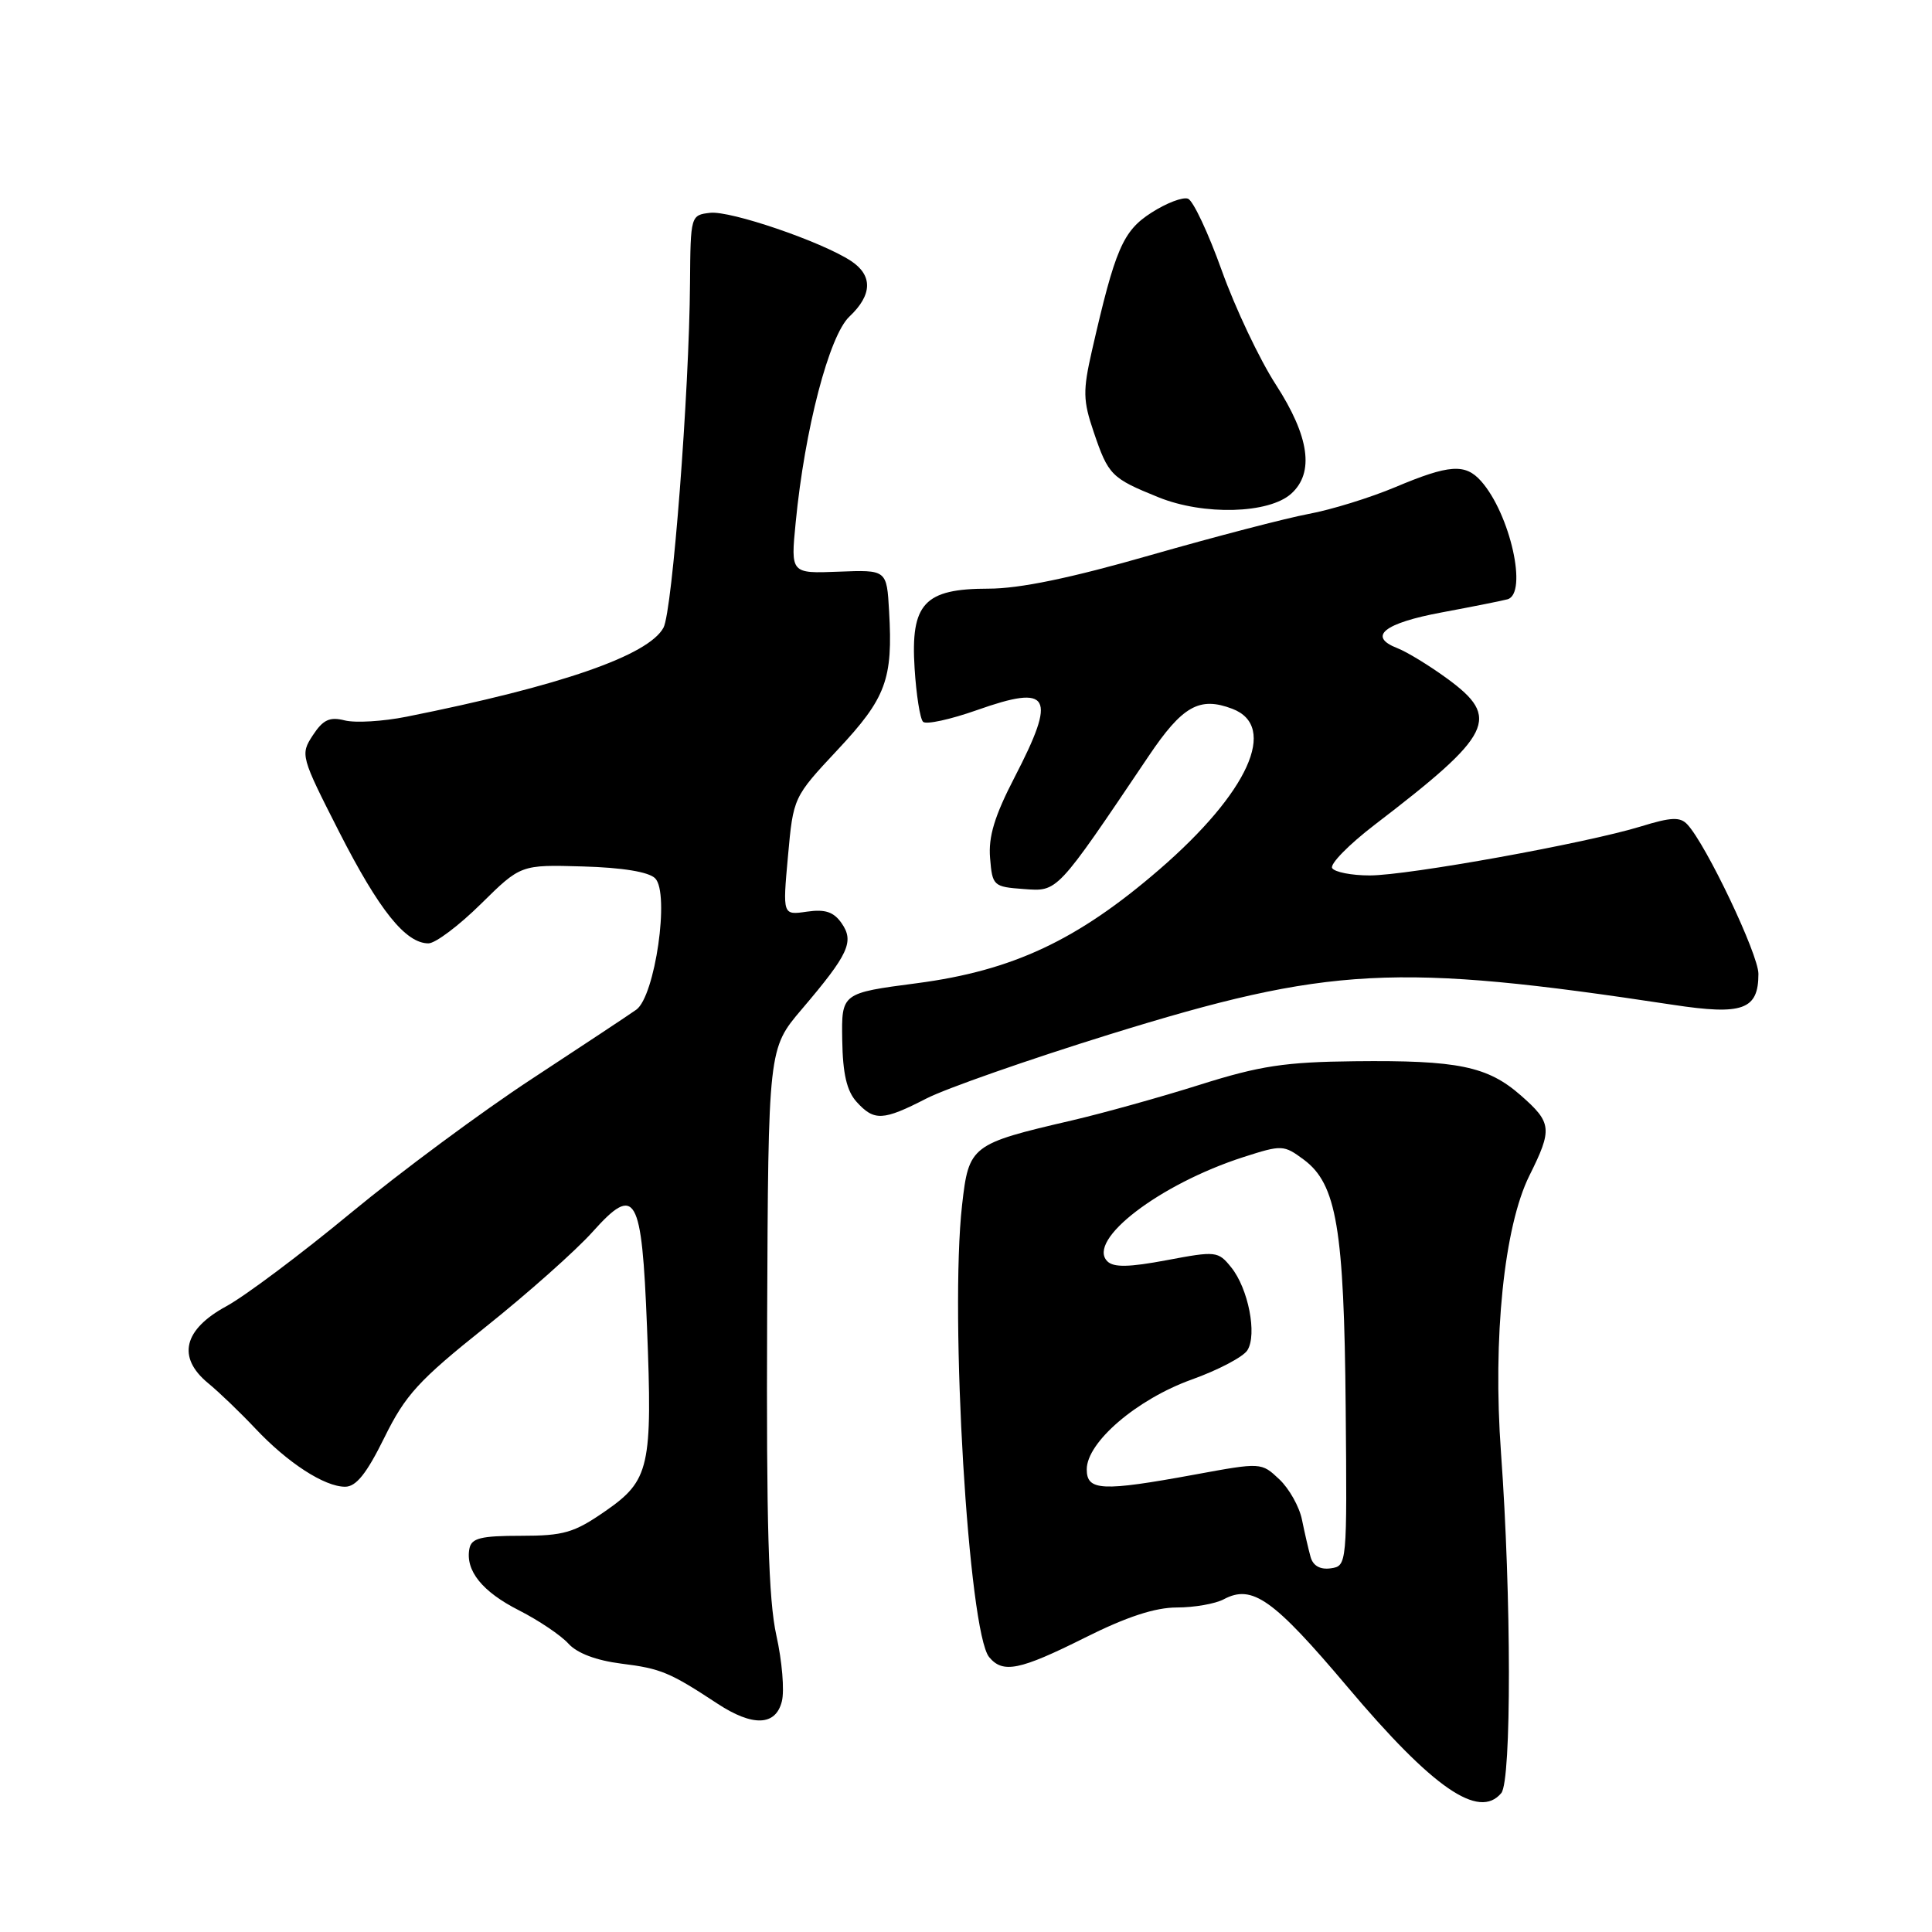 <?xml version="1.0" encoding="UTF-8" standalone="no"?>
<!DOCTYPE svg PUBLIC "-//W3C//DTD SVG 1.1//EN" "http://www.w3.org/Graphics/SVG/1.1/DTD/svg11.dtd" >
<svg xmlns="http://www.w3.org/2000/svg" xmlns:xlink="http://www.w3.org/1999/xlink" version="1.1" viewBox="0 0 256 256">
 <g >
 <path fill="currentColor"
d=" M 198.93 237.59 C 200.29 235.94 200.27 211.53 198.89 192.50 C 197.78 177.28 199.30 162.52 202.65 155.78 C 205.73 149.60 205.64 148.77 201.52 145.15 C 197.11 141.28 193.17 140.47 179.50 140.62 C 170.28 140.72 166.96 141.22 159.00 143.73 C 153.78 145.38 146.12 147.51 142.00 148.47 C 128.66 151.57 128.37 151.80 127.48 159.67 C 125.82 174.35 128.33 216.28 131.07 219.58 C 132.89 221.78 135.12 221.32 143.76 217.00 C 149.27 214.24 153.05 213.00 155.94 213.00 C 158.25 213.00 161.04 212.51 162.16 211.91 C 165.93 209.90 168.71 211.87 178.57 223.55 C 189.87 236.95 195.97 241.15 198.93 237.59 Z  M 103.60 225.44 C 103.96 224.03 103.63 220.09 102.87 216.69 C 101.83 212.00 101.54 201.85 101.65 174.73 C 101.80 138.95 101.80 138.95 106.24 133.73 C 112.46 126.42 113.22 124.77 111.51 122.32 C 110.46 120.82 109.33 120.45 106.91 120.80 C 103.70 121.27 103.70 121.27 104.41 113.45 C 105.12 105.63 105.12 105.63 111.01 99.33 C 117.41 92.49 118.33 90.02 117.81 81.00 C 117.50 75.50 117.50 75.50 111.13 75.75 C 104.77 76.00 104.77 76.00 105.43 69.25 C 106.63 56.86 109.87 44.47 112.55 41.95 C 115.60 39.08 115.67 36.49 112.75 34.57 C 108.82 32.00 96.78 27.89 94.09 28.20 C 91.52 28.50 91.50 28.58 91.43 37.50 C 91.33 51.99 89.09 80.96 87.92 83.16 C 85.94 86.85 74.29 90.89 53.86 94.97 C 50.76 95.59 47.09 95.81 45.69 95.46 C 43.68 94.95 42.81 95.36 41.45 97.43 C 39.78 99.99 39.84 100.21 44.96 110.27 C 50.24 120.62 53.75 125.00 56.77 125.00 C 57.69 125.00 60.81 122.65 63.72 119.78 C 69.00 114.57 69.00 114.57 77.24 114.81 C 82.49 114.96 85.96 115.53 86.81 116.38 C 88.77 118.34 86.80 132.01 84.31 133.79 C 83.31 134.50 77.10 138.61 70.50 142.94 C 63.90 147.26 53.10 155.26 46.50 160.71 C 39.90 166.17 32.48 171.73 30.00 173.08 C 24.31 176.17 23.43 179.85 27.57 183.27 C 29.06 184.49 31.88 187.21 33.84 189.29 C 38.11 193.83 42.99 197.00 45.73 197.00 C 47.19 197.00 48.58 195.26 50.93 190.49 C 53.72 184.83 55.47 182.91 64.32 175.85 C 69.92 171.38 76.31 165.70 78.52 163.23 C 84.23 156.85 85.04 158.26 85.73 175.80 C 86.47 194.41 86.08 196.16 80.21 200.23 C 76.07 203.10 74.71 203.50 69.01 203.50 C 63.71 203.50 62.47 203.81 62.20 205.20 C 61.64 208.11 63.89 210.91 68.79 213.39 C 71.38 214.71 74.31 216.68 75.31 217.78 C 76.46 219.06 79.01 220.02 82.33 220.44 C 87.56 221.09 88.74 221.58 95.08 225.75 C 99.74 228.81 102.79 228.70 103.60 225.44 Z  M 122.75 145.56 C 125.36 144.22 136.28 140.40 147.00 137.07 C 176.16 128.03 184.95 127.57 221.67 133.14 C 230.93 134.55 233.00 133.80 233.00 129.04 C 233.00 126.46 226.08 111.91 223.58 109.24 C 222.63 108.22 221.43 108.27 217.45 109.50 C 210.20 111.73 186.57 116.00 181.49 116.00 C 179.09 116.00 176.85 115.56 176.52 115.03 C 176.19 114.50 178.73 111.91 182.16 109.28 C 197.83 97.28 198.90 95.13 191.75 89.91 C 189.41 88.20 186.45 86.39 185.17 85.89 C 181.17 84.34 183.37 82.57 191.08 81.14 C 195.16 80.38 199.06 79.60 199.75 79.41 C 202.47 78.65 200.11 68.10 196.25 63.75 C 194.15 61.39 192.03 61.54 184.88 64.55 C 181.55 65.95 176.38 67.55 173.39 68.10 C 170.41 68.66 161.00 71.11 152.48 73.55 C 141.87 76.60 135.10 78.00 130.99 78.00 C 122.47 78.00 120.64 79.97 121.19 88.57 C 121.41 92.06 121.91 95.25 122.31 95.64 C 122.70 96.04 125.92 95.34 129.46 94.09 C 139.22 90.64 140.05 92.14 134.44 102.99 C 131.79 108.11 130.95 110.86 131.19 113.69 C 131.49 117.38 131.63 117.51 135.64 117.80 C 140.19 118.13 139.90 118.45 152.18 100.22 C 156.67 93.54 158.93 92.26 163.29 93.92 C 169.39 96.24 165.41 105.02 153.62 115.21 C 142.77 124.59 134.19 128.61 121.50 130.28 C 111.50 131.59 111.50 131.59 111.60 137.80 C 111.67 142.28 112.20 144.56 113.50 146.00 C 115.83 148.57 116.99 148.52 122.75 145.56 Z  M 171.10 65.41 C 174.18 62.63 173.50 57.84 169.06 50.97 C 166.89 47.62 163.67 40.81 161.89 35.84 C 160.11 30.87 158.10 26.59 157.42 26.33 C 156.74 26.07 154.56 26.90 152.57 28.18 C 148.78 30.61 147.77 32.97 144.68 46.50 C 143.48 51.77 143.50 53.07 144.91 57.21 C 146.86 62.97 147.25 63.36 153.50 65.89 C 159.49 68.32 168.15 68.08 171.10 65.41 Z  M 173.66 206.31 C 173.38 205.31 172.87 203.09 172.52 201.38 C 172.18 199.66 170.82 197.24 169.51 196.01 C 167.13 193.77 167.12 193.77 158.31 195.39 C 145.99 197.65 144.00 197.55 144.00 194.70 C 144.00 191.10 150.64 185.41 157.90 182.80 C 161.42 181.54 164.75 179.79 165.29 178.91 C 166.60 176.82 165.40 170.72 163.14 167.93 C 161.41 165.78 161.12 165.75 154.60 166.98 C 149.61 167.92 147.56 167.96 146.73 167.13 C 143.94 164.34 153.63 156.91 164.76 153.32 C 169.87 151.68 170.10 151.69 172.76 153.66 C 177.11 156.89 178.10 162.79 178.31 186.50 C 178.50 207.34 178.48 207.50 176.34 207.81 C 174.93 208.01 173.99 207.48 173.66 206.31 Z "/>
</g>
</svg>
